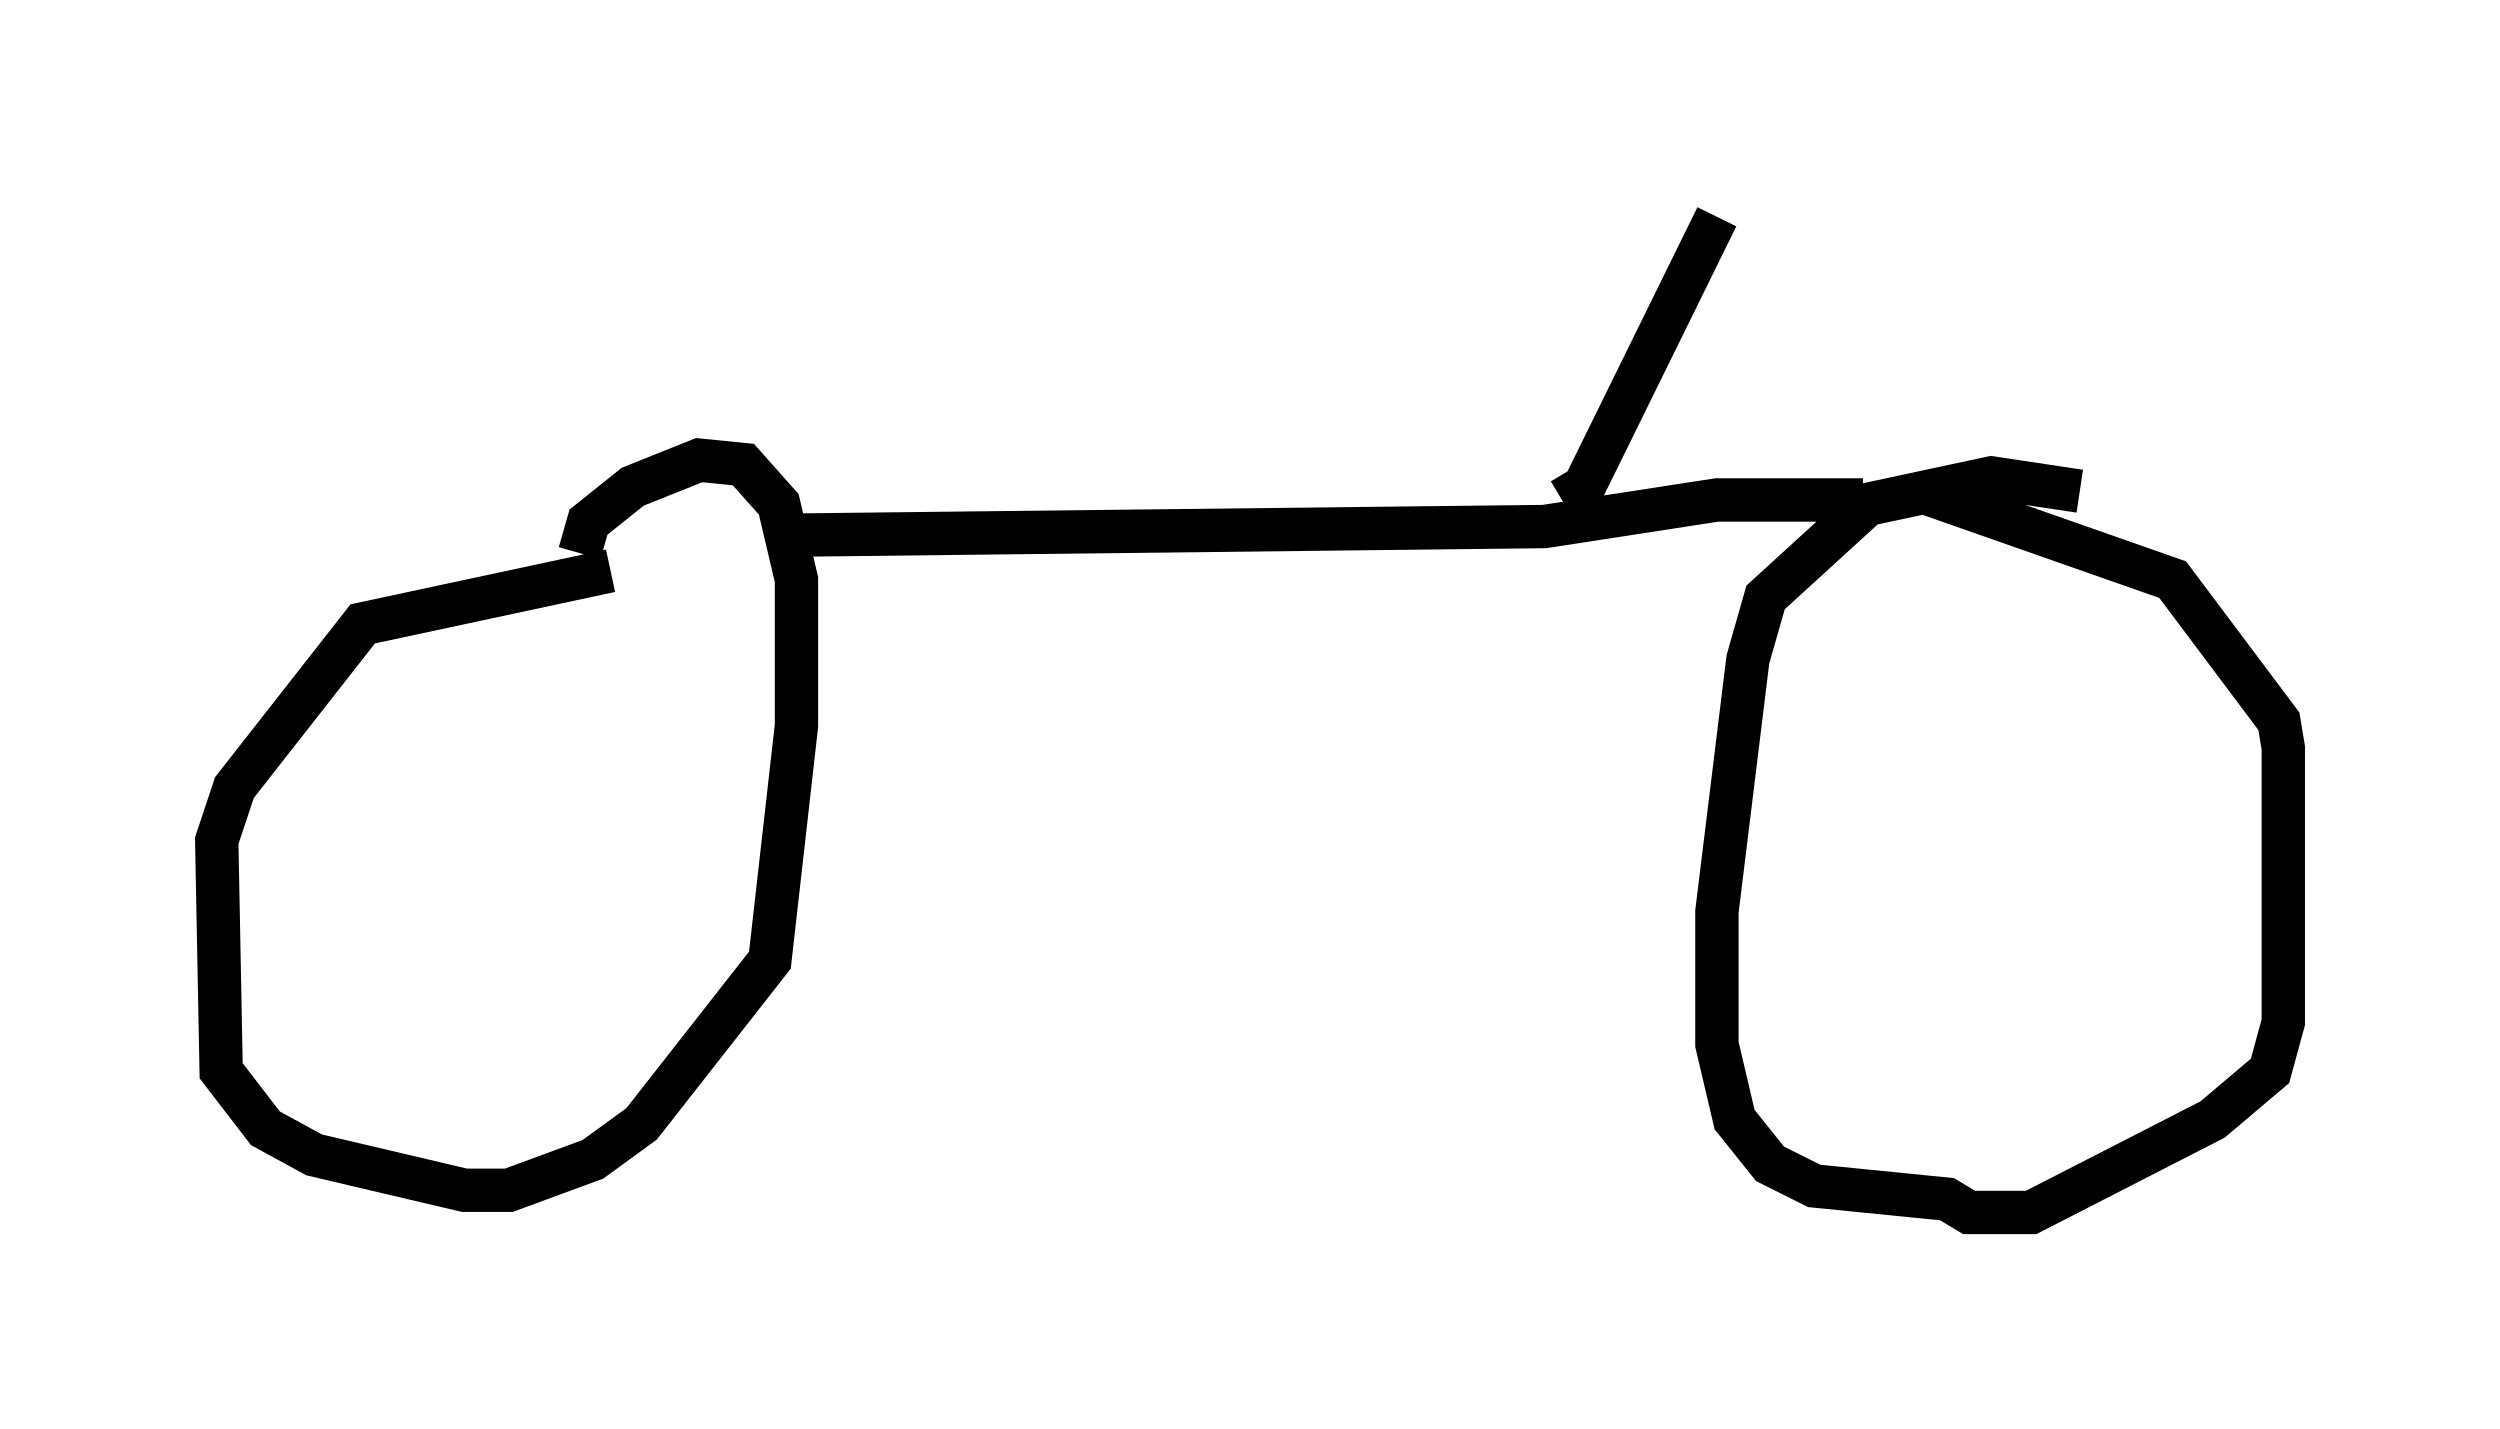 <?xml version="1.0" encoding="utf-8" ?>
<svg baseProfile="full" height="32.969" version="1.1" width="57.673" xmlns="http://www.w3.org/2000/svg" xmlns:ev="http://www.w3.org/2001/xml-events" xmlns:xlink="http://www.w3.org/1999/xlink"><defs /><rect fill="white" height="32.969" width="57.673" x="0" y="0" /><path d="M15.106, 13.269 m-1.021, -0.102 l-5.717, 1.225 -2.96, 3.777 l-0.408, 1.225 0.102, 5.308 l1.021, 1.327 1.123, 0.613 l3.471, 0.817 1.021, 0.0 l1.94, -0.715 1.123, -0.817 l2.96, -3.777 0.613, -5.41 l0.0, -3.369 -0.408, -1.735 l-0.817, -0.919 -1.021, -0.102 l-1.531, 0.613 -1.021, 0.817 l-0.204, 0.715 m34.607, -1.429 l-2.042, -0.306 -2.858, 0.613 l-2.348, 2.144 -0.408, 1.429 l-0.715, 5.819 0.0, 3.063 l0.408, 1.735 0.817, 1.021 l1.021, 0.51 3.063, 0.306 l0.51, 0.306 1.429, 0.0 l4.185, -2.144 1.327, -1.123 l0.306, -1.123 0.0, -6.329 l-0.102, -0.613 -2.45, -3.267 l-5.819, -2.042 m-26.542, 1.021 l17.865, -0.204 3.981, -0.613 l3.369, 0.0 m-6.942, 0.0 l0.51, -0.306 3.063, -6.227 m-11.331, 4.288 " fill="none" stroke="black" stroke-width="1" /></svg>
